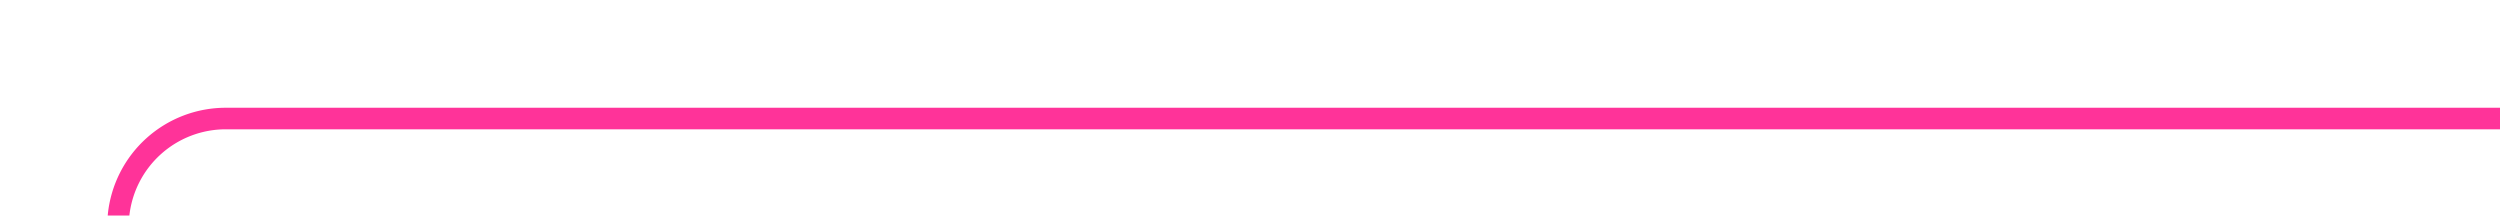 ﻿<?xml version="1.0" encoding="utf-8"?>
<svg version="1.1" xmlns:xlink="http://www.w3.org/1999/xlink" width="116px" height="10px" preserveAspectRatio="xMinYMid meet" viewBox="3635 2073  116 8" xmlns="http://www.w3.org/2000/svg">
  <path d="M 3531 2096.5  L 3635 2096.5  A 5 5 0 0 0 3640.5 2091.5 L 3640.5 2082  A 5 5 0 0 1 3645.5 2077.5 L 3751 2077.5  " stroke-width="1" stroke="#ff3399" fill="none" />
  <path d="M 3533 2093.5  A 3 3 0 0 0 3530 2096.5 A 3 3 0 0 0 3533 2099.5 A 3 3 0 0 0 3536 2096.5 A 3 3 0 0 0 3533 2093.5 Z " fill-rule="nonzero" fill="#ff3399" stroke="none" />
</svg>